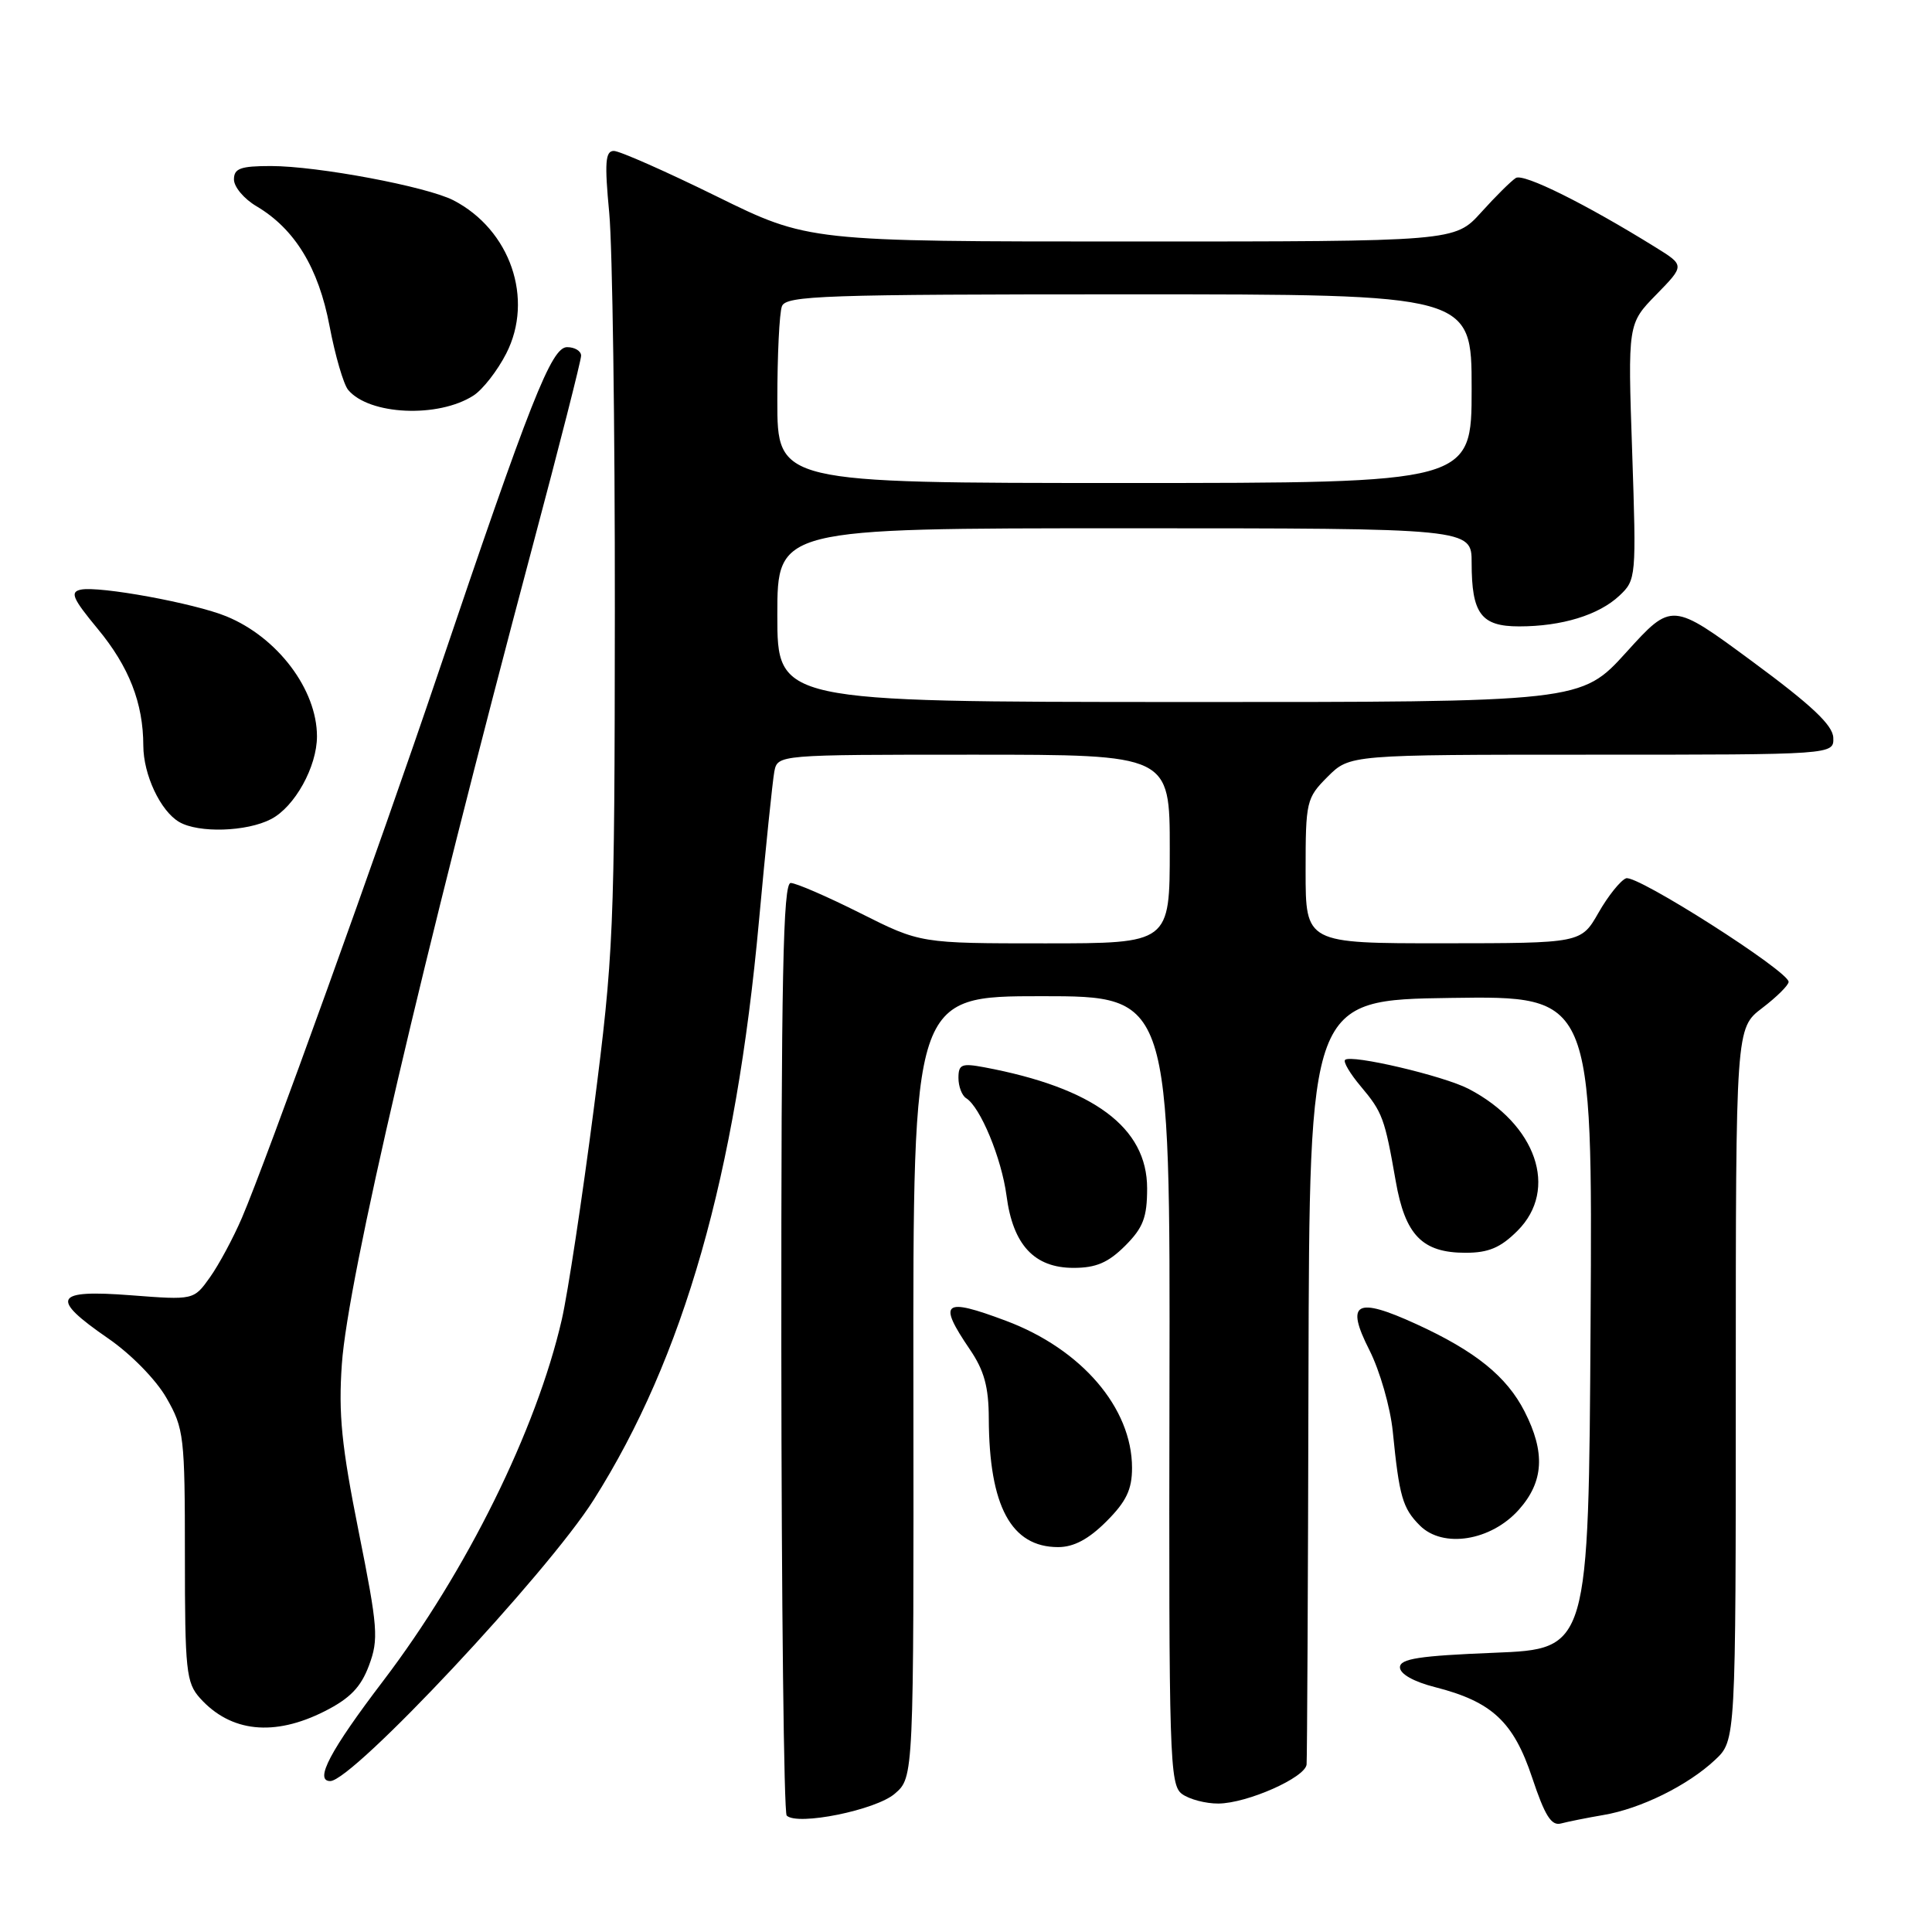 <?xml version="1.0" encoding="UTF-8" standalone="no"?>
<!DOCTYPE svg PUBLIC "-//W3C//DTD SVG 1.1//EN" "http://www.w3.org/Graphics/SVG/1.1/DTD/svg11.dtd" >
<svg xmlns="http://www.w3.org/2000/svg" xmlns:xlink="http://www.w3.org/1999/xlink" version="1.1" viewBox="0 0 256 256">
 <g >
 <path fill="currentColor"
d=" M 212.45 240.50 C 217.39 239.67 223.65 236.58 227.25 233.20 C 230.00 230.63 230.00 230.63 230.00 183.43 C 230.00 136.24 230.00 136.24 233.50 133.57 C 235.43 132.10 237.00 130.54 237.00 130.10 C 237.00 128.69 216.85 115.84 215.46 116.38 C 214.73 116.66 213.08 118.71 211.81 120.94 C 209.50 124.98 209.50 124.98 191.25 124.99 C 173.00 125.00 173.00 125.00 173.00 115.42 C 173.00 106.17 173.10 105.75 175.92 102.92 C 178.85 100.00 178.85 100.00 210.92 100.00 C 243.00 100.00 243.00 100.00 242.92 97.75 C 242.86 96.09 240.06 93.45 232.18 87.64 C 221.52 79.78 221.52 79.78 215.51 86.41 C 209.50 93.04 209.50 93.04 156.25 93.02 C 103.00 93.00 103.00 93.00 103.00 81.50 C 103.00 70.00 103.00 70.00 149.00 70.00 C 195.00 70.00 195.00 70.00 195.00 74.57 C 195.00 81.32 196.25 83.00 201.29 83.00 C 206.95 83.00 211.84 81.50 214.58 78.93 C 216.80 76.84 216.83 76.52 216.27 59.85 C 215.69 42.90 215.69 42.90 219.46 39.04 C 223.24 35.17 223.24 35.17 219.37 32.77 C 210.07 27.00 201.90 22.95 200.86 23.58 C 200.25 23.96 198.18 26.01 196.26 28.14 C 192.77 32.00 192.77 32.00 149.94 32.00 C 107.11 32.00 107.11 32.00 94.92 26.00 C 88.21 22.70 82.10 20.00 81.34 20.00 C 80.21 20.00 80.09 21.51 80.73 28.25 C 81.15 32.79 81.49 56.52 81.47 81.00 C 81.44 123.69 81.32 126.38 78.67 147.00 C 77.14 158.82 75.24 171.36 74.44 174.85 C 71.08 189.47 61.82 208.21 50.78 222.72 C 43.75 231.95 41.61 236.00 43.76 236.00 C 46.73 236.00 72.51 208.48 78.67 198.73 C 90.60 179.87 97.50 155.69 100.57 122.00 C 101.45 112.38 102.37 103.49 102.60 102.25 C 103.04 100.00 103.04 100.00 129.02 100.00 C 155.00 100.00 155.00 100.00 155.00 112.50 C 155.00 125.00 155.00 125.00 138.48 125.00 C 121.96 125.00 121.96 125.00 114.00 121.00 C 109.62 118.80 105.47 117.00 104.77 117.00 C 103.76 117.00 103.51 129.37 103.53 178.45 C 103.55 212.25 103.87 240.20 104.24 240.57 C 105.62 241.96 116.07 239.85 118.57 237.67 C 121.08 235.50 121.08 235.50 121.03 183.75 C 120.97 132.00 120.97 132.00 138.02 132.00 C 155.06 132.00 155.06 132.00 154.96 184.21 C 154.87 232.96 154.98 236.51 156.62 237.71 C 157.59 238.42 159.76 238.99 161.44 238.98 C 165.26 238.95 172.96 235.54 173.13 233.80 C 173.20 233.08 173.32 210.00 173.38 182.50 C 173.50 132.50 173.50 132.50 192.26 132.23 C 211.02 131.96 211.02 131.96 210.76 175.23 C 210.50 218.50 210.50 218.50 198.00 219.00 C 188.04 219.40 185.50 219.79 185.50 220.93 C 185.50 221.81 187.33 222.84 190.17 223.56 C 197.70 225.48 200.55 228.14 203.02 235.55 C 204.70 240.59 205.56 241.97 206.84 241.62 C 207.75 241.38 210.28 240.87 212.45 240.50 Z  M 43.02 226.75 C 46.38 225.05 47.82 223.56 48.89 220.69 C 50.19 217.21 50.08 215.70 47.52 202.91 C 45.26 191.60 44.83 187.37 45.30 180.72 C 46.09 169.51 55.88 127.56 70.57 72.38 C 74.11 59.11 77.00 47.75 77.00 47.13 C 77.00 46.51 76.16 46.00 75.14 46.00 C 73.06 46.00 70.28 53.06 57.99 89.41 C 50.33 112.09 35.22 154.01 32.06 161.36 C 30.91 164.04 29.00 167.59 27.82 169.25 C 25.67 172.27 25.67 172.27 17.34 171.63 C 7.15 170.85 6.55 171.98 14.31 177.33 C 17.34 179.41 20.67 182.81 22.06 185.24 C 24.38 189.29 24.50 190.33 24.50 206.14 C 24.50 221.37 24.67 222.97 26.50 225.01 C 30.56 229.53 36.32 230.14 43.02 226.75 Z  M 146.60 201.60 C 149.24 198.96 150.00 197.37 150.00 194.50 C 150.00 186.56 143.31 178.76 133.29 175.01 C 124.97 171.89 124.22 172.49 128.50 178.79 C 130.41 181.59 131.01 183.77 131.02 187.98 C 131.07 199.59 133.99 205.00 140.21 205.00 C 142.28 205.00 144.25 203.95 146.60 201.60 Z  M 201.25 200.05 C 204.56 196.34 204.79 192.46 202.01 187.02 C 199.64 182.38 195.49 179.03 187.67 175.45 C 179.65 171.78 178.24 172.57 181.46 178.91 C 182.84 181.64 184.23 186.49 184.55 189.68 C 185.41 198.32 185.85 199.85 188.14 202.14 C 191.20 205.20 197.56 204.18 201.25 200.05 Z  M 149.08 165.08 C 151.48 162.68 152.00 161.31 152.00 157.46 C 152.00 149.40 144.92 144.14 130.42 141.42 C 127.43 140.86 127.00 141.03 127.00 142.83 C 127.00 143.96 127.46 145.16 128.01 145.51 C 129.90 146.67 132.71 153.47 133.37 158.44 C 134.22 164.96 137.05 168.00 142.25 168.00 C 145.23 168.00 146.84 167.31 149.08 165.08 Z  M 201.08 163.08 C 206.56 157.60 203.58 148.96 194.60 144.28 C 191.25 142.54 179.00 139.67 178.23 140.44 C 177.96 140.70 178.90 142.28 180.31 143.95 C 183.19 147.38 183.48 148.15 184.94 156.50 C 186.19 163.67 188.46 166.00 194.19 166.00 C 197.24 166.00 198.83 165.33 201.08 163.08 Z  M 35.91 108.54 C 39.05 106.92 42.00 101.60 42.00 97.57 C 42.00 91.37 36.78 84.45 30.00 81.67 C 25.77 79.93 13.16 77.62 10.71 78.13 C 9.24 78.44 9.61 79.29 12.95 83.33 C 17.10 88.34 18.98 93.16 18.99 98.80 C 19.00 102.66 21.26 107.47 23.75 108.92 C 26.31 110.41 32.68 110.22 35.91 108.54 Z  M 62.74 52.41 C 63.97 51.62 65.92 49.11 67.08 46.84 C 70.78 39.60 67.62 30.44 60.08 26.54 C 56.55 24.72 42.08 22.00 35.89 22.00 C 31.86 22.00 31.00 22.32 31.00 23.78 C 31.00 24.77 32.34 26.36 33.99 27.33 C 39.07 30.34 42.21 35.49 43.67 43.22 C 44.41 47.12 45.52 50.92 46.13 51.66 C 48.91 55.00 58.07 55.42 62.74 52.41 Z  M 103.00 53.08 C 103.00 47.08 103.27 41.45 103.61 40.58 C 104.15 39.17 109.14 39.00 149.61 39.00 C 195.00 39.00 195.00 39.00 195.00 51.50 C 195.00 64.00 195.00 64.00 149.00 64.00 C 103.00 64.00 103.00 64.00 103.00 53.08 Z "/>
</g>
</svg>
